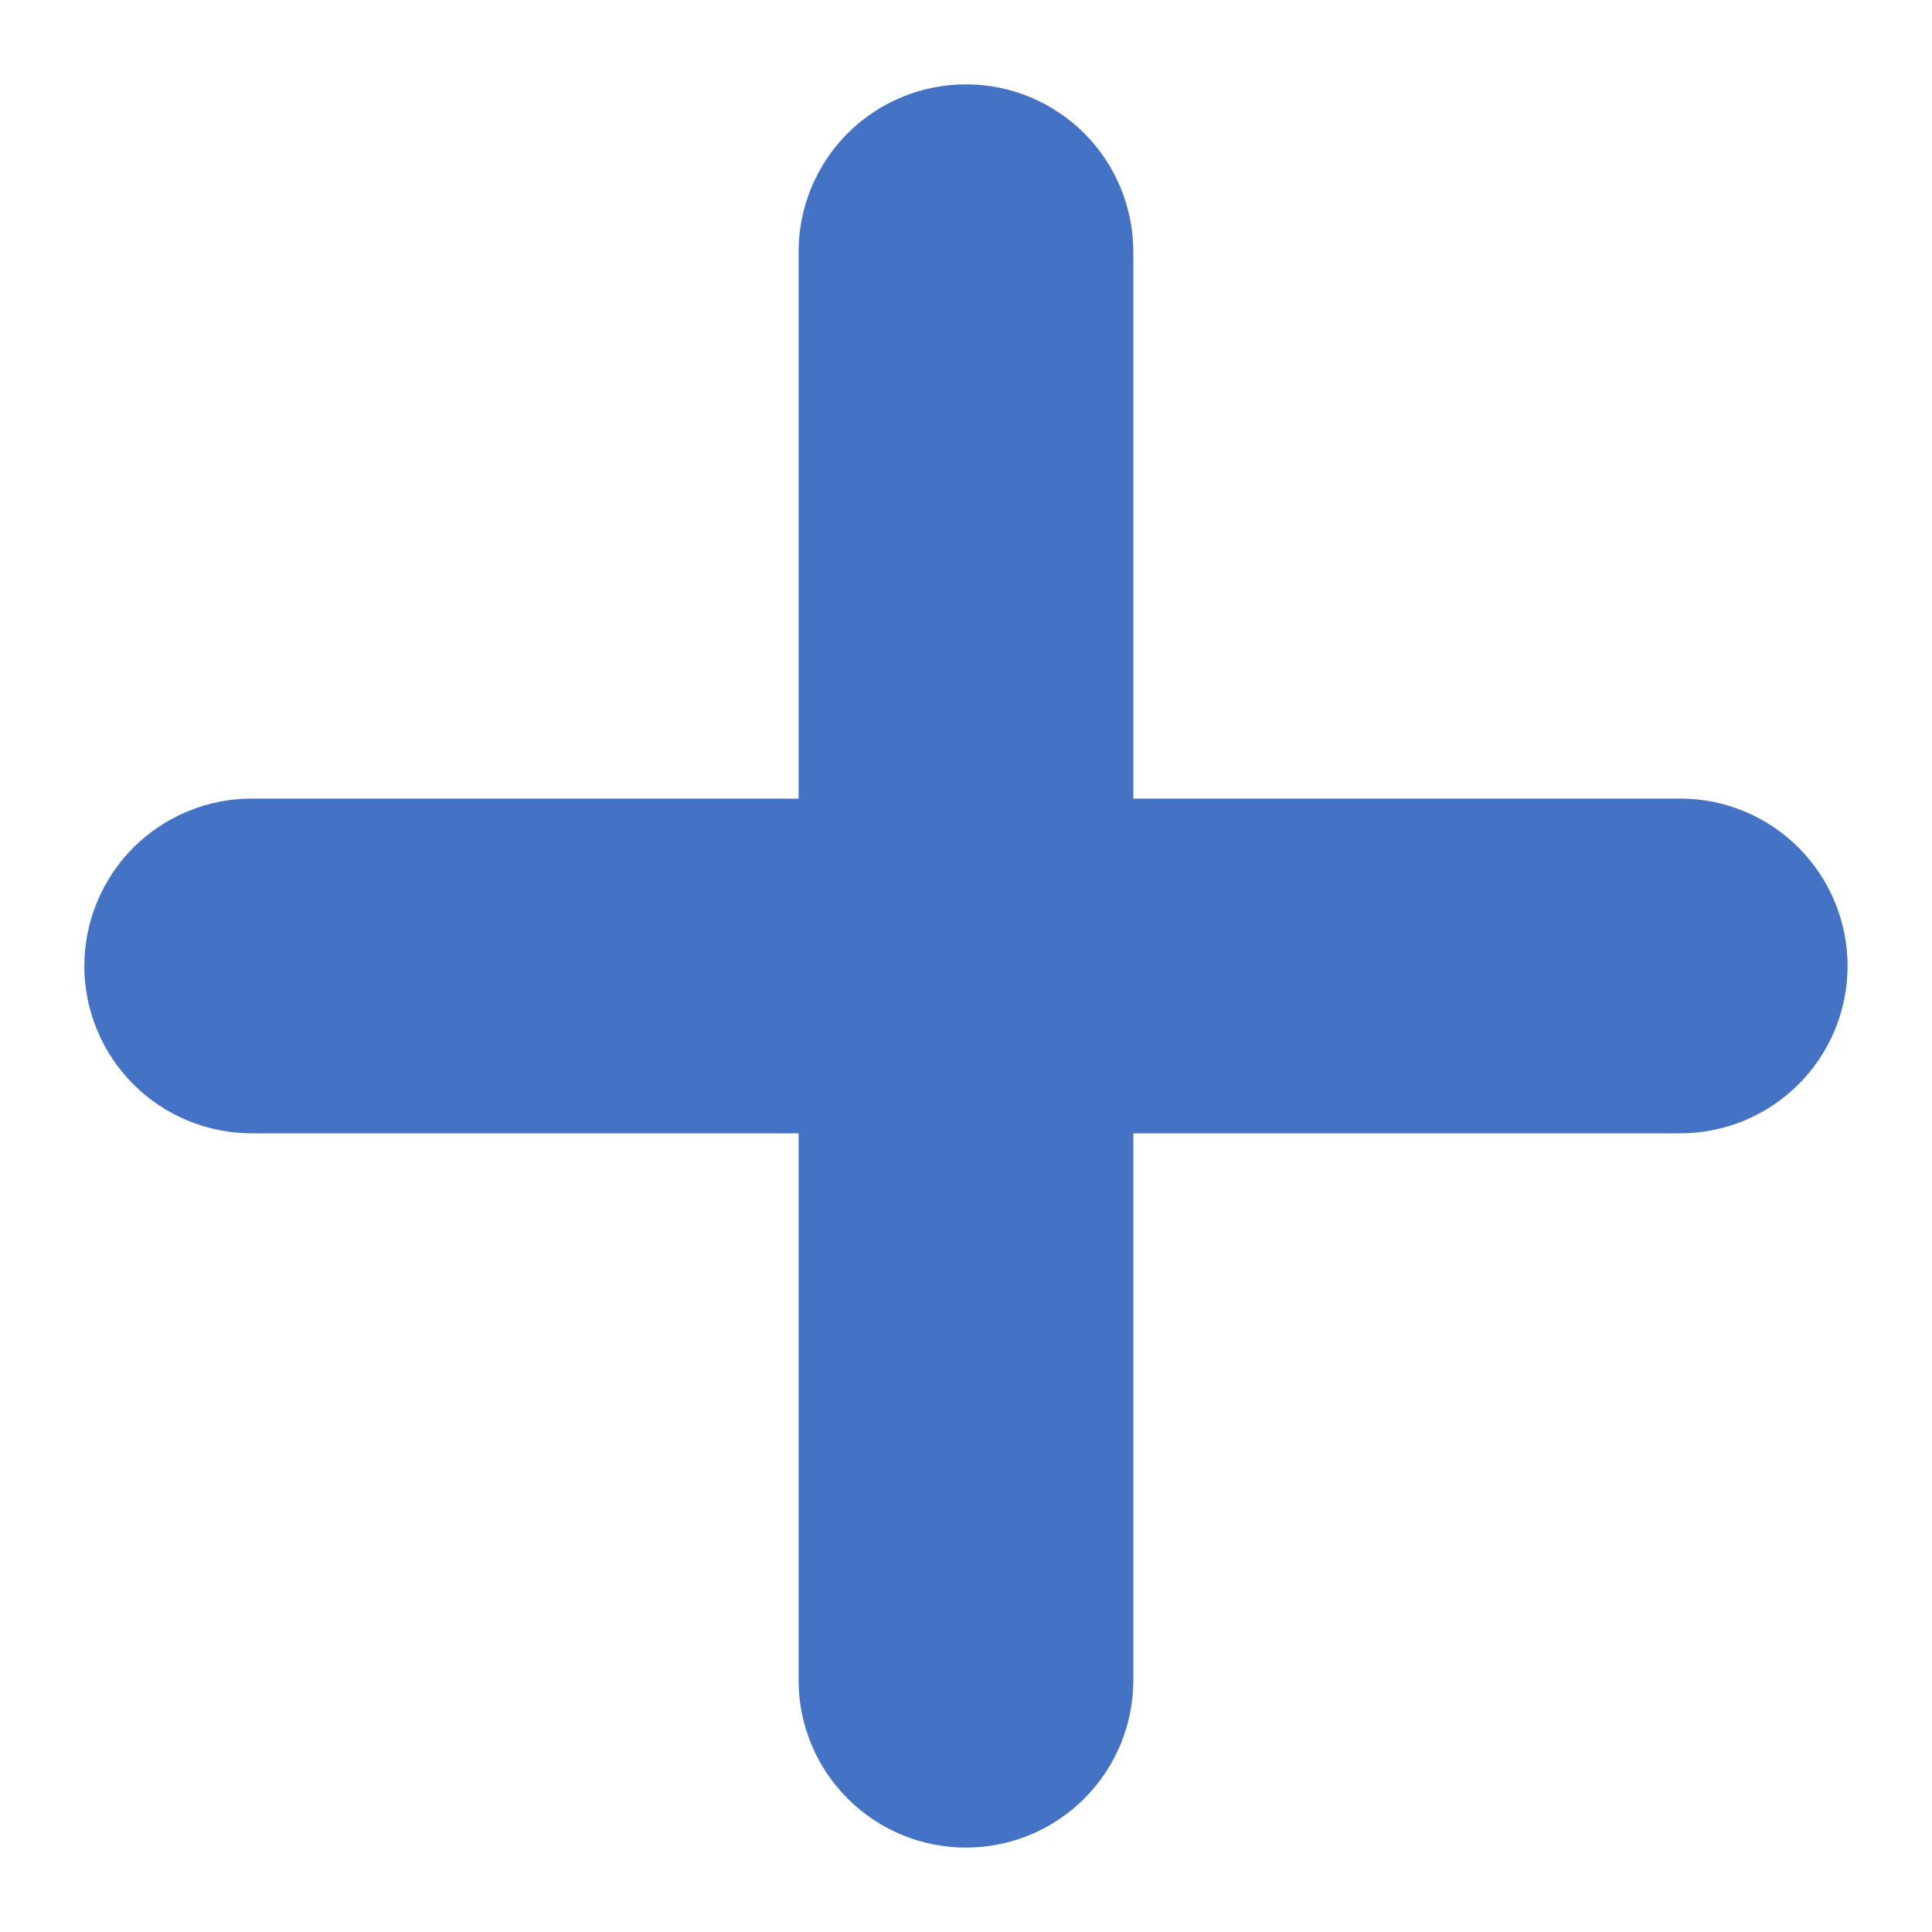 <svg
  width="20"
  height="20"
  viewBox="0 0 20 20"
  fill="none"
  xmlns="http://www.w3.org/2000/svg"
>
  <path
    d="M17.394 11.232H11.232V17.394C11.232 17.721 11.102 18.034 10.871 18.265C10.64 18.497 10.326 18.626 10 18.626C9.673 18.626 9.359 18.497 9.128 18.265C8.897 18.034 8.767 17.721 8.767 17.394V11.232H2.605C2.279 11.232 1.965 11.102 1.734 10.871C1.503 10.64 1.373 10.327 1.373 10C1.373 9.673 1.503 9.36 1.734 9.128C1.965 8.897 2.279 8.767 2.605 8.767H8.767V2.606C8.767 2.279 8.897 1.965 9.128 1.734C9.359 1.503 9.673 1.373 10 1.373C10.326 1.373 10.64 1.503 10.871 1.734C11.102 1.965 11.232 2.279 11.232 2.606V8.767H17.394C17.721 8.767 18.034 8.897 18.265 9.128C18.496 9.36 18.626 9.673 18.626 10C18.626 10.327 18.496 10.64 18.265 10.871C18.034 11.102 17.721 11.232 17.394 11.232Z"
    fill="#4472C4"
    stroke="#4472C4"
    strokeWidth="1.232"
  />
</svg>